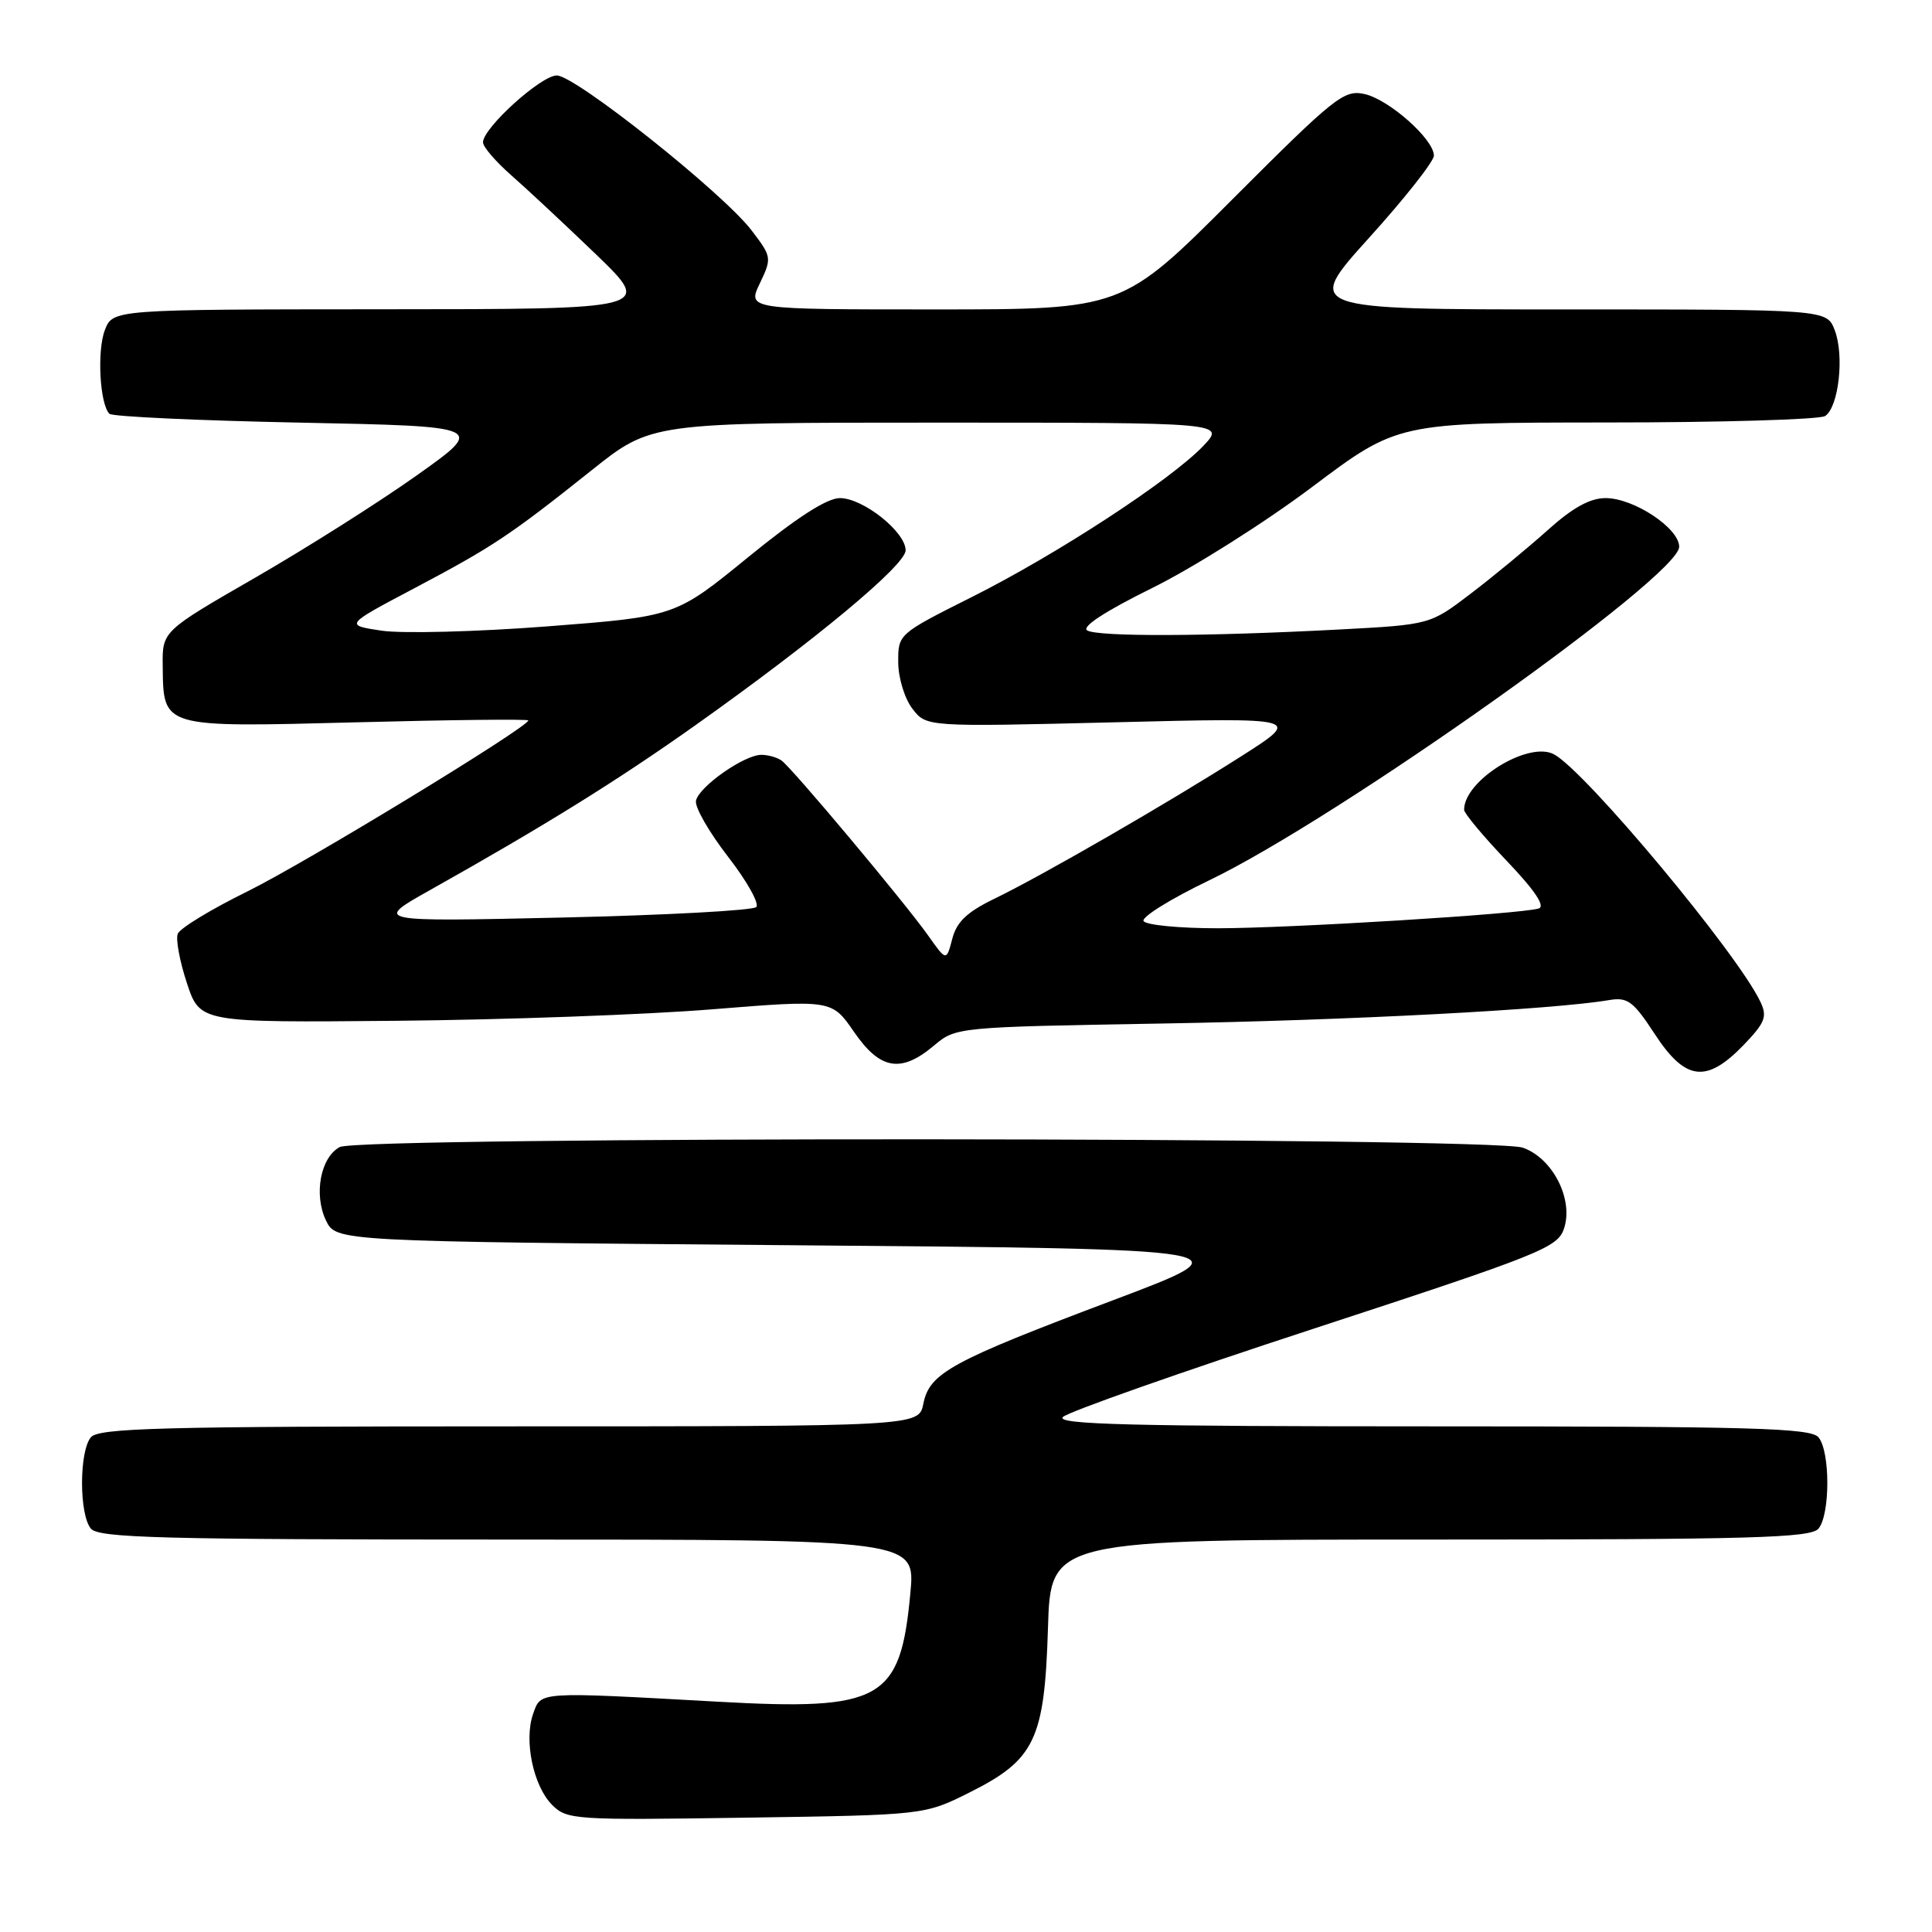 <?xml version="1.0" encoding="UTF-8" standalone="no"?>
<!DOCTYPE svg PUBLIC "-//W3C//DTD SVG 1.1//EN" "http://www.w3.org/Graphics/SVG/1.1/DTD/svg11.dtd" >
<svg xmlns="http://www.w3.org/2000/svg" xmlns:xlink="http://www.w3.org/1999/xlink" version="1.1" viewBox="0 0 256 256">
 <g >
 <path fill="currentColor"
d=" M 128.49 237.50 C 137.14 233.17 138.41 230.50 138.86 215.75 C 139.21 204.00 139.21 204.00 189.48 204.00 C 232.22 204.00 239.94 203.78 240.96 202.55 C 242.52 200.67 242.52 192.33 240.96 190.45 C 239.94 189.22 232.25 189.00 189.68 189.00 C 149.89 189.00 139.85 188.75 140.84 187.76 C 141.52 187.08 156.53 181.79 174.21 176.01 C 204.23 166.18 206.39 165.32 207.24 162.79 C 208.53 158.92 205.74 153.45 201.77 152.07 C 197.69 150.65 47.67 150.57 45.02 151.99 C 42.47 153.35 41.55 158.28 43.19 161.71 C 44.53 164.50 44.53 164.50 105.01 165.00 C 165.50 165.50 165.50 165.50 147.40 172.32 C 125.99 180.39 123.16 181.93 122.35 186.00 C 121.75 189.00 121.75 189.00 67.50 189.00 C 21.28 189.00 13.07 189.22 12.04 190.45 C 10.48 192.33 10.48 200.67 12.04 202.55 C 13.07 203.78 21.25 204.00 67.27 204.00 C 121.29 204.00 121.29 204.00 120.63 211.08 C 119.31 225.32 116.86 226.70 95.04 225.48 C 71.05 224.15 71.70 224.11 70.64 227.10 C 69.40 230.61 70.66 236.66 73.16 239.16 C 75.13 241.13 76.11 241.19 98.85 240.85 C 122.50 240.50 122.50 240.50 128.49 237.50 Z  M 230.98 138.53 C 233.87 135.53 234.20 134.73 233.28 132.78 C 230.31 126.43 210.11 102.20 205.91 99.95 C 202.53 98.14 194.00 103.41 194.00 107.30 C 194.00 107.77 196.54 110.81 199.63 114.05 C 203.38 117.98 204.80 120.10 203.88 120.38 C 201.46 121.12 170.86 123.00 161.31 123.00 C 156.25 123.00 151.86 122.57 151.53 122.05 C 151.21 121.53 155.12 119.10 160.22 116.65 C 177.39 108.39 222.50 76.38 222.50 72.45 C 222.50 69.98 216.48 66.00 212.75 66.00 C 210.68 66.00 208.37 67.28 205.07 70.25 C 202.46 72.59 197.90 76.36 194.92 78.63 C 189.50 82.77 189.50 82.77 177.50 83.41 C 159.94 84.34 145.45 84.39 144.05 83.53 C 143.28 83.05 146.50 80.96 152.66 77.92 C 158.07 75.25 167.61 69.23 173.86 64.53 C 185.21 56.00 185.21 56.00 212.86 55.98 C 228.06 55.98 241.10 55.59 241.83 55.13 C 243.63 53.98 244.41 47.12 243.11 43.75 C 242.05 41.00 242.05 41.00 207.45 41.00 C 172.84 41.00 172.84 41.00 181.42 31.50 C 186.14 26.28 190.00 21.38 190.00 20.62 C 190.00 18.46 184.04 13.17 180.80 12.46 C 178.08 11.86 176.86 12.84 163.30 26.41 C 148.73 41.00 148.73 41.00 123.88 41.00 C 99.03 41.00 99.03 41.00 100.68 37.55 C 102.29 34.18 102.26 34.03 99.59 30.53 C 95.80 25.56 76.23 10.00 73.78 10.00 C 71.68 10.00 64.00 16.96 64.00 18.86 C 64.00 19.46 65.69 21.42 67.75 23.23 C 69.81 25.03 74.87 29.76 79.00 33.73 C 86.50 40.97 86.50 40.97 50.73 40.98 C 14.95 41.00 14.95 41.00 13.89 43.75 C 12.84 46.48 13.22 53.56 14.50 54.83 C 14.86 55.20 26.23 55.73 39.77 56.00 C 64.37 56.50 64.37 56.50 55.21 63.00 C 50.17 66.58 40.52 72.68 33.77 76.57 C 21.50 83.64 21.50 83.64 21.56 88.24 C 21.66 96.49 21.29 96.38 47.25 95.71 C 59.76 95.38 70.00 95.27 70.00 95.46 C 70.00 96.35 40.51 114.31 32.78 118.12 C 27.98 120.48 23.82 123.01 23.55 123.74 C 23.27 124.47 23.82 127.41 24.77 130.28 C 26.50 135.50 26.50 135.50 52.50 135.26 C 66.80 135.13 85.64 134.45 94.36 133.74 C 110.22 132.46 110.22 132.46 113.16 136.73 C 116.62 141.76 119.38 142.23 123.76 138.54 C 126.67 136.10 126.76 136.09 154.09 135.62 C 178.70 135.20 205.82 133.78 213.26 132.51 C 215.67 132.11 216.43 132.68 219.26 137.01 C 223.31 143.21 226.09 143.57 230.98 138.53 Z  M 122.97 123.94 C 119.85 119.54 104.93 101.73 103.55 100.77 C 102.97 100.36 101.78 100.02 100.90 100.02 C 98.65 99.99 92.57 104.26 92.22 106.11 C 92.05 106.96 93.97 110.29 96.47 113.52 C 98.97 116.74 100.65 119.75 100.21 120.19 C 99.76 120.64 88.16 121.27 74.44 121.58 C 49.50 122.14 49.50 122.14 57.00 117.93 C 72.19 109.40 81.75 103.46 92.00 96.20 C 108.02 84.84 120.00 74.88 120.00 72.92 C 120.00 70.48 114.36 66.00 111.29 66.00 C 109.57 66.00 105.54 68.60 99.11 73.85 C 89.50 81.69 89.50 81.69 72.50 83.00 C 63.15 83.72 53.29 83.97 50.58 83.57 C 45.66 82.83 45.66 82.83 54.82 77.99 C 65.30 72.45 67.53 70.97 78.41 62.30 C 86.31 56.00 86.31 56.00 124.34 56.00 C 162.37 56.00 162.37 56.00 159.44 59.09 C 155.15 63.59 140.06 73.45 128.79 79.10 C 119.01 84.01 119.00 84.02 119.02 87.76 C 119.03 89.84 119.87 92.57 120.90 93.91 C 122.75 96.32 122.75 96.32 147.62 95.71 C 172.49 95.09 172.49 95.09 164.55 100.16 C 154.76 106.40 138.12 116.01 131.72 119.11 C 128.13 120.85 126.76 122.16 126.18 124.40 C 125.40 127.38 125.40 127.38 122.97 123.94 Z "/>
</g>
</svg>